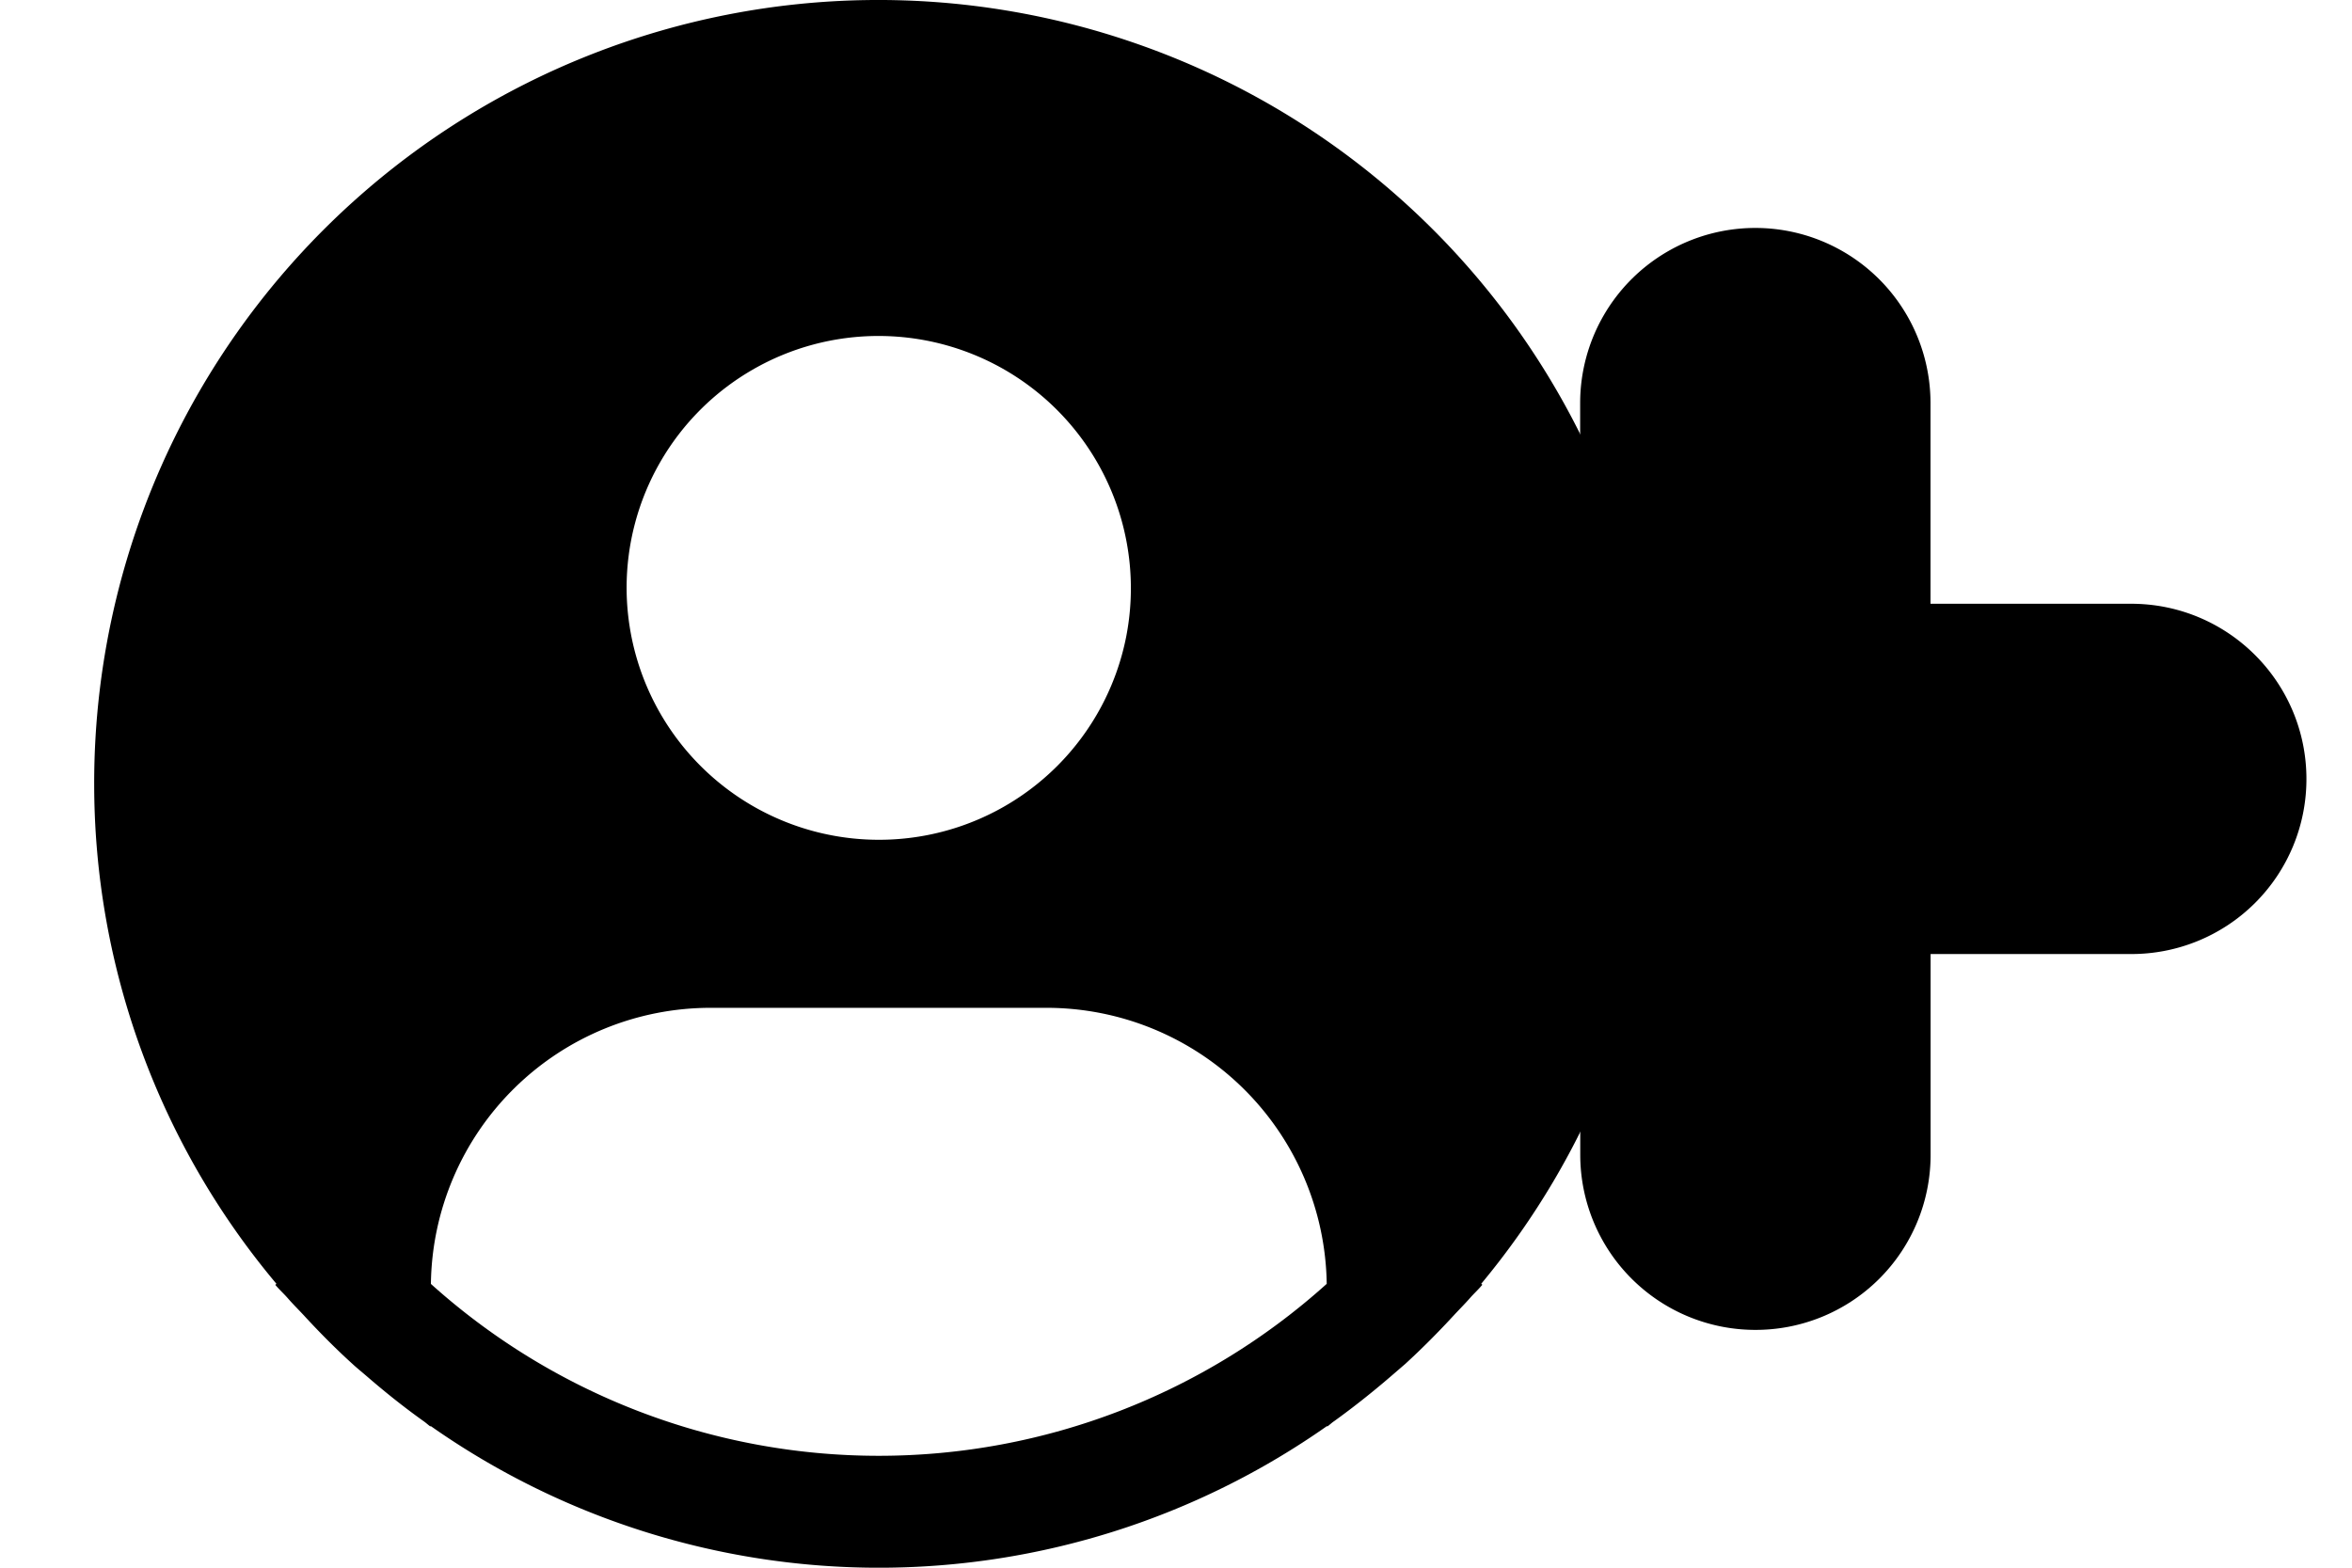 <svg width="24" height="16" xmlns="http://www.w3.org/2000/svg"><path d="M15.114 13.103A7.99 7.99 0 0011.677.474 8.006 8.006 0 001.86 4.312 7.988 7.988 0 00.961 8c0 1.867.659 3.673 1.86 5.103l-.012.01c.04.048.086.089.127.136.051.059.107.114.16.171.16.174.325.341.498.498.052.048.107.092.16.138.183.158.37.307.566.447.025.017.048.039.073.057v-.007a7.954 7.954 0 009.15 0v.007c.025-.018.047-.04.073-.057.194-.14.383-.29.566-.447l.16-.138c.172-.158.337-.324.497-.498.053-.057.108-.112.16-.171.041-.047.087-.088.127-.137l-.012-.01zM8.967 3.429a2.575 2.575 0 012.524 3.073 2.57 2.57 0 01-2.022 2.02 2.575 2.575 0 01-3.075-2.521 2.57 2.57 0 012.573-2.572zm-4.57 9.674a2.854 2.854 0 012.855-2.817h3.43a2.859 2.859 0 012.856 2.817 6.83 6.83 0 01-9.142 0z" fill="currentColor"/><path d="M12.788 7.95h0c0-.711.576-1.288 1.287-1.288h2.549V4.114a1.287 1.287 0 112.575 0v2.548h2.548c.711 0 1.288.577 1.288 1.288h0a1.285 1.285 0 01-1.288 1.287s0 0 0 0H19.2v2.549a1.285 1.285 0 01-1.288 1.287 1.287 1.287 0 01-1.287-1.287V9.237h-2.549a1.287 1.287 0 01-1.287-1.287z" fill="currentColor" stroke="currentColor"/></svg>